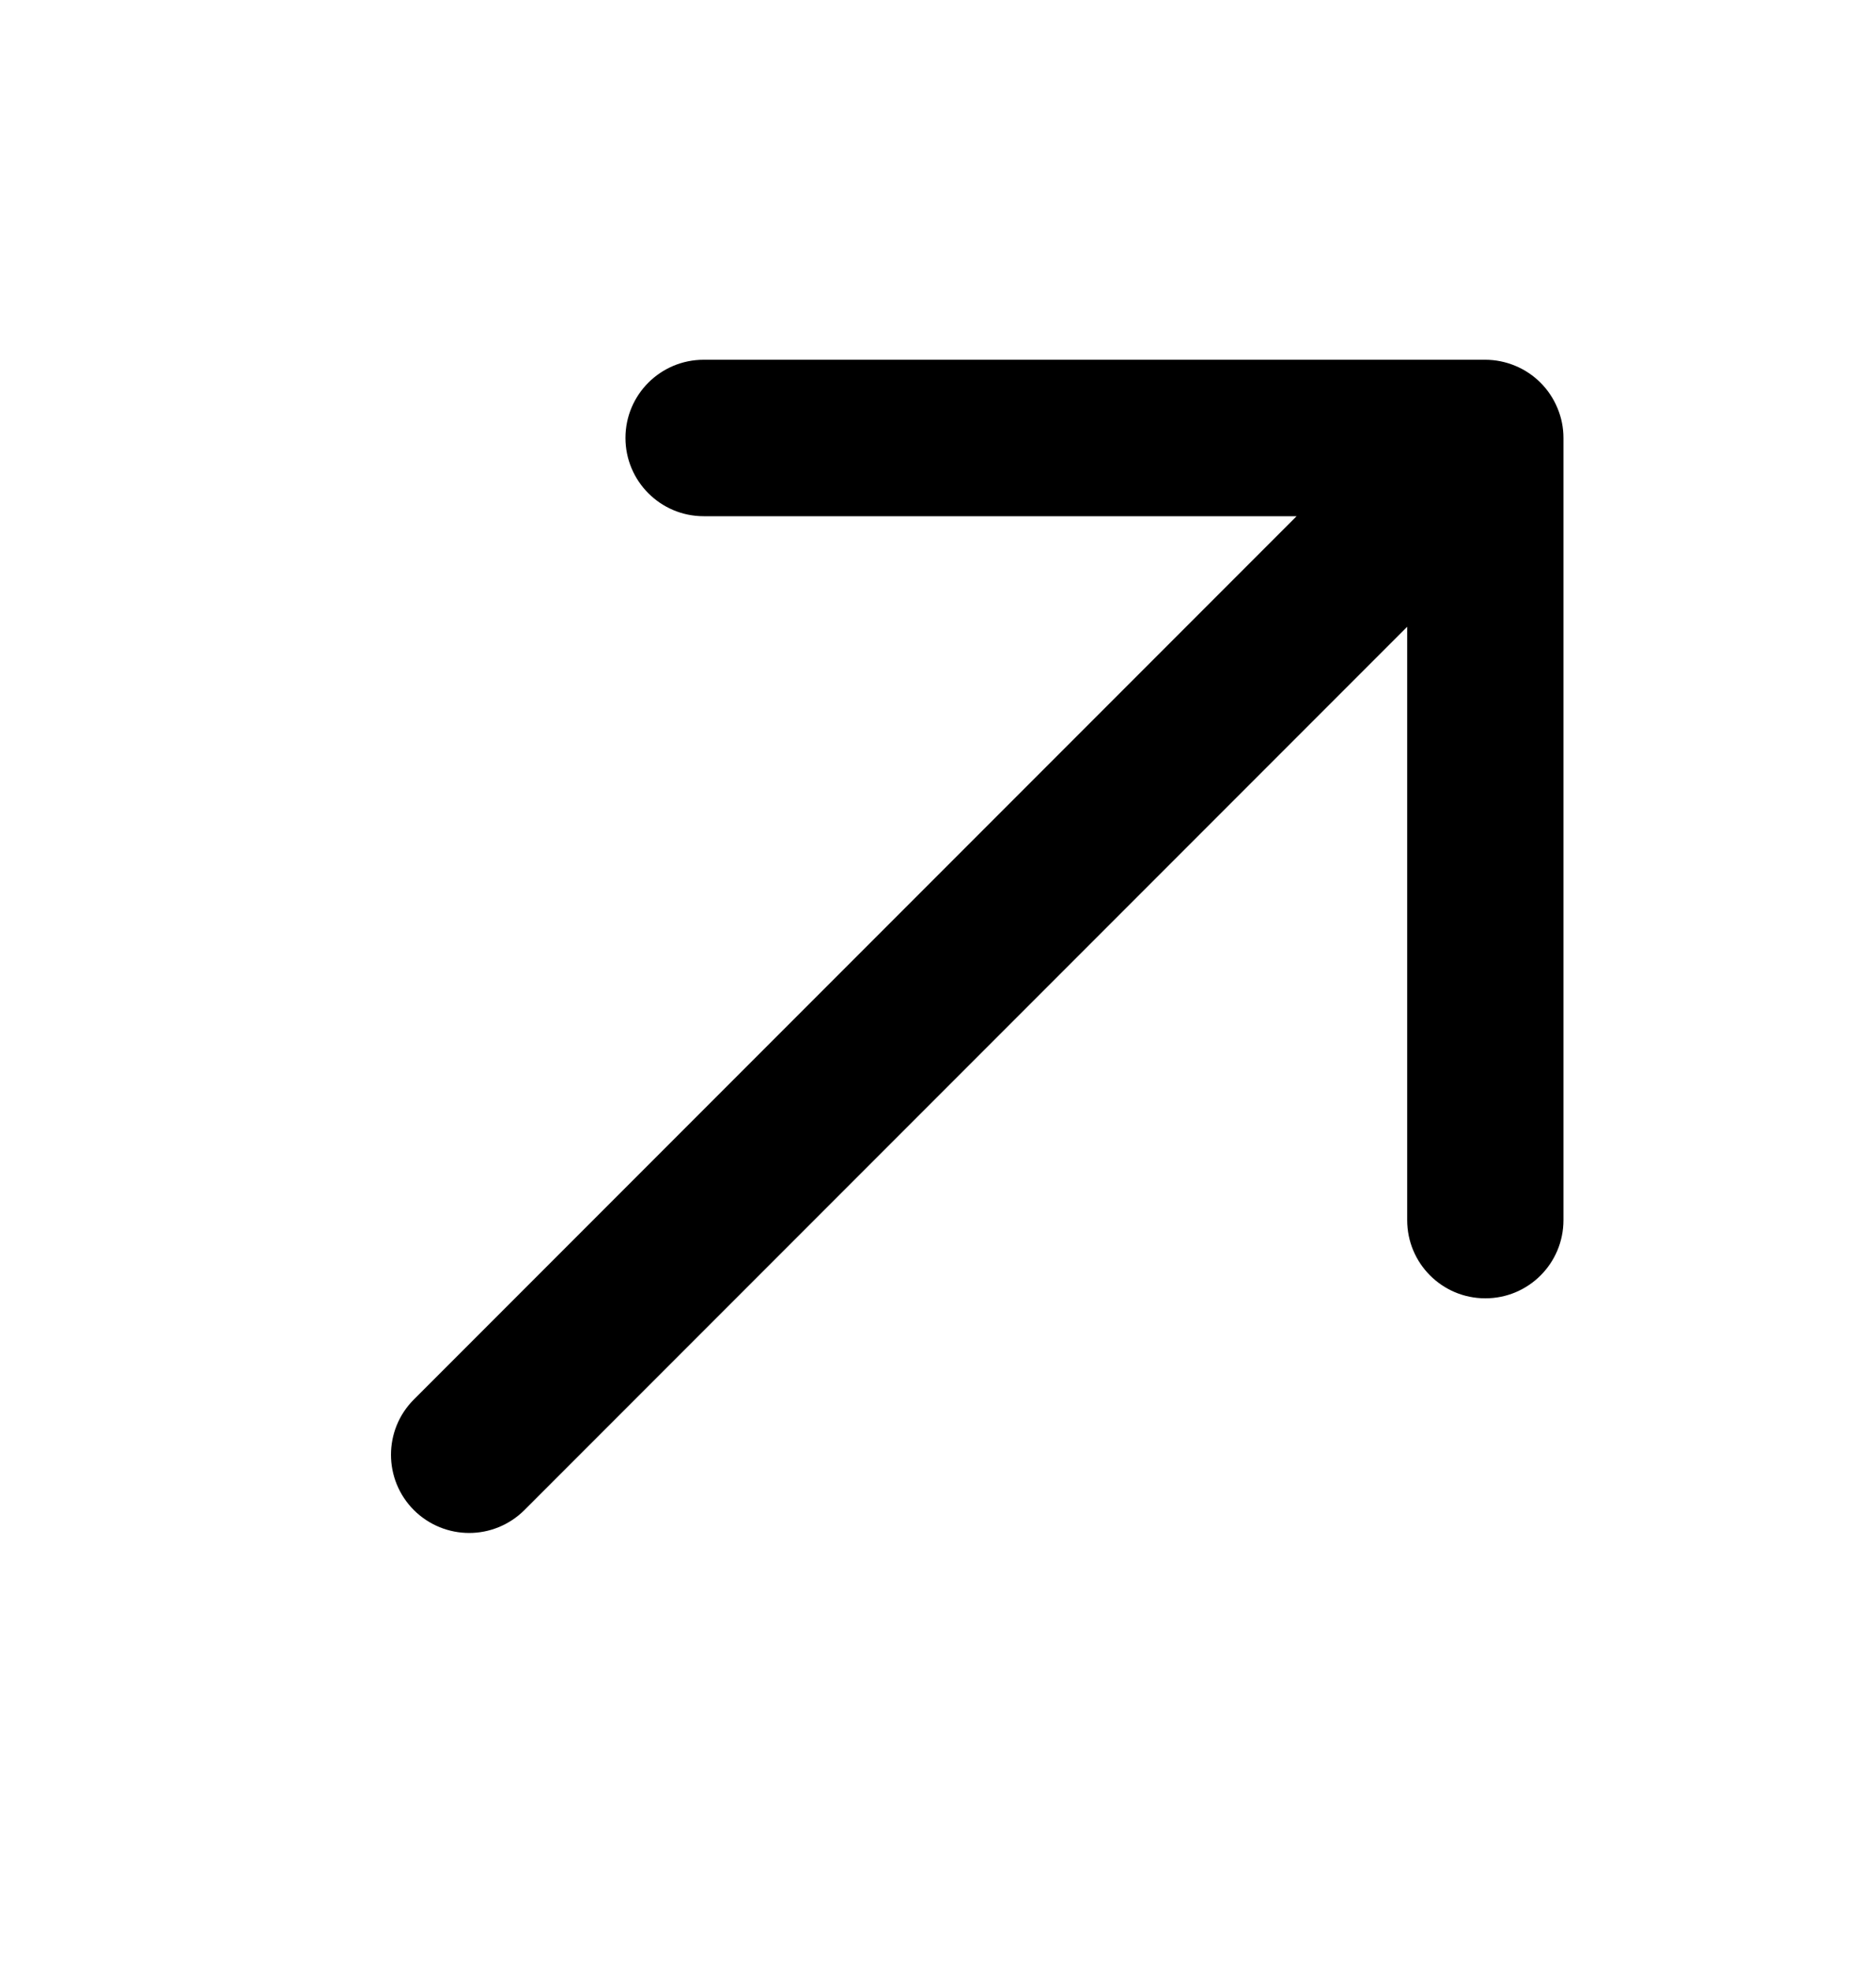 <svg width="20" height="21" viewBox="0 0 20 21" fill="none" xmlns="http://www.w3.org/2000/svg">
<path d="M16.668 4.666V13C16.668 13.46 16.296 13.833 15.835 13.833C15.374 13.833 15.002 13.46 15.002 13V6.678L5.591 16.089C5.428 16.251 5.215 16.333 5.002 16.333C4.788 16.333 4.575 16.251 4.412 16.089C4.087 15.763 4.087 15.236 4.412 14.911L13.823 5.5H7.502C7.041 5.5 6.668 5.126 6.668 4.666C6.668 4.206 7.041 3.833 7.502 3.833H15.835C15.943 3.833 16.052 3.855 16.153 3.897C16.357 3.981 16.52 4.144 16.604 4.348C16.647 4.45 16.668 4.558 16.668 4.666Z" fill="currentColor"/>
</svg>
